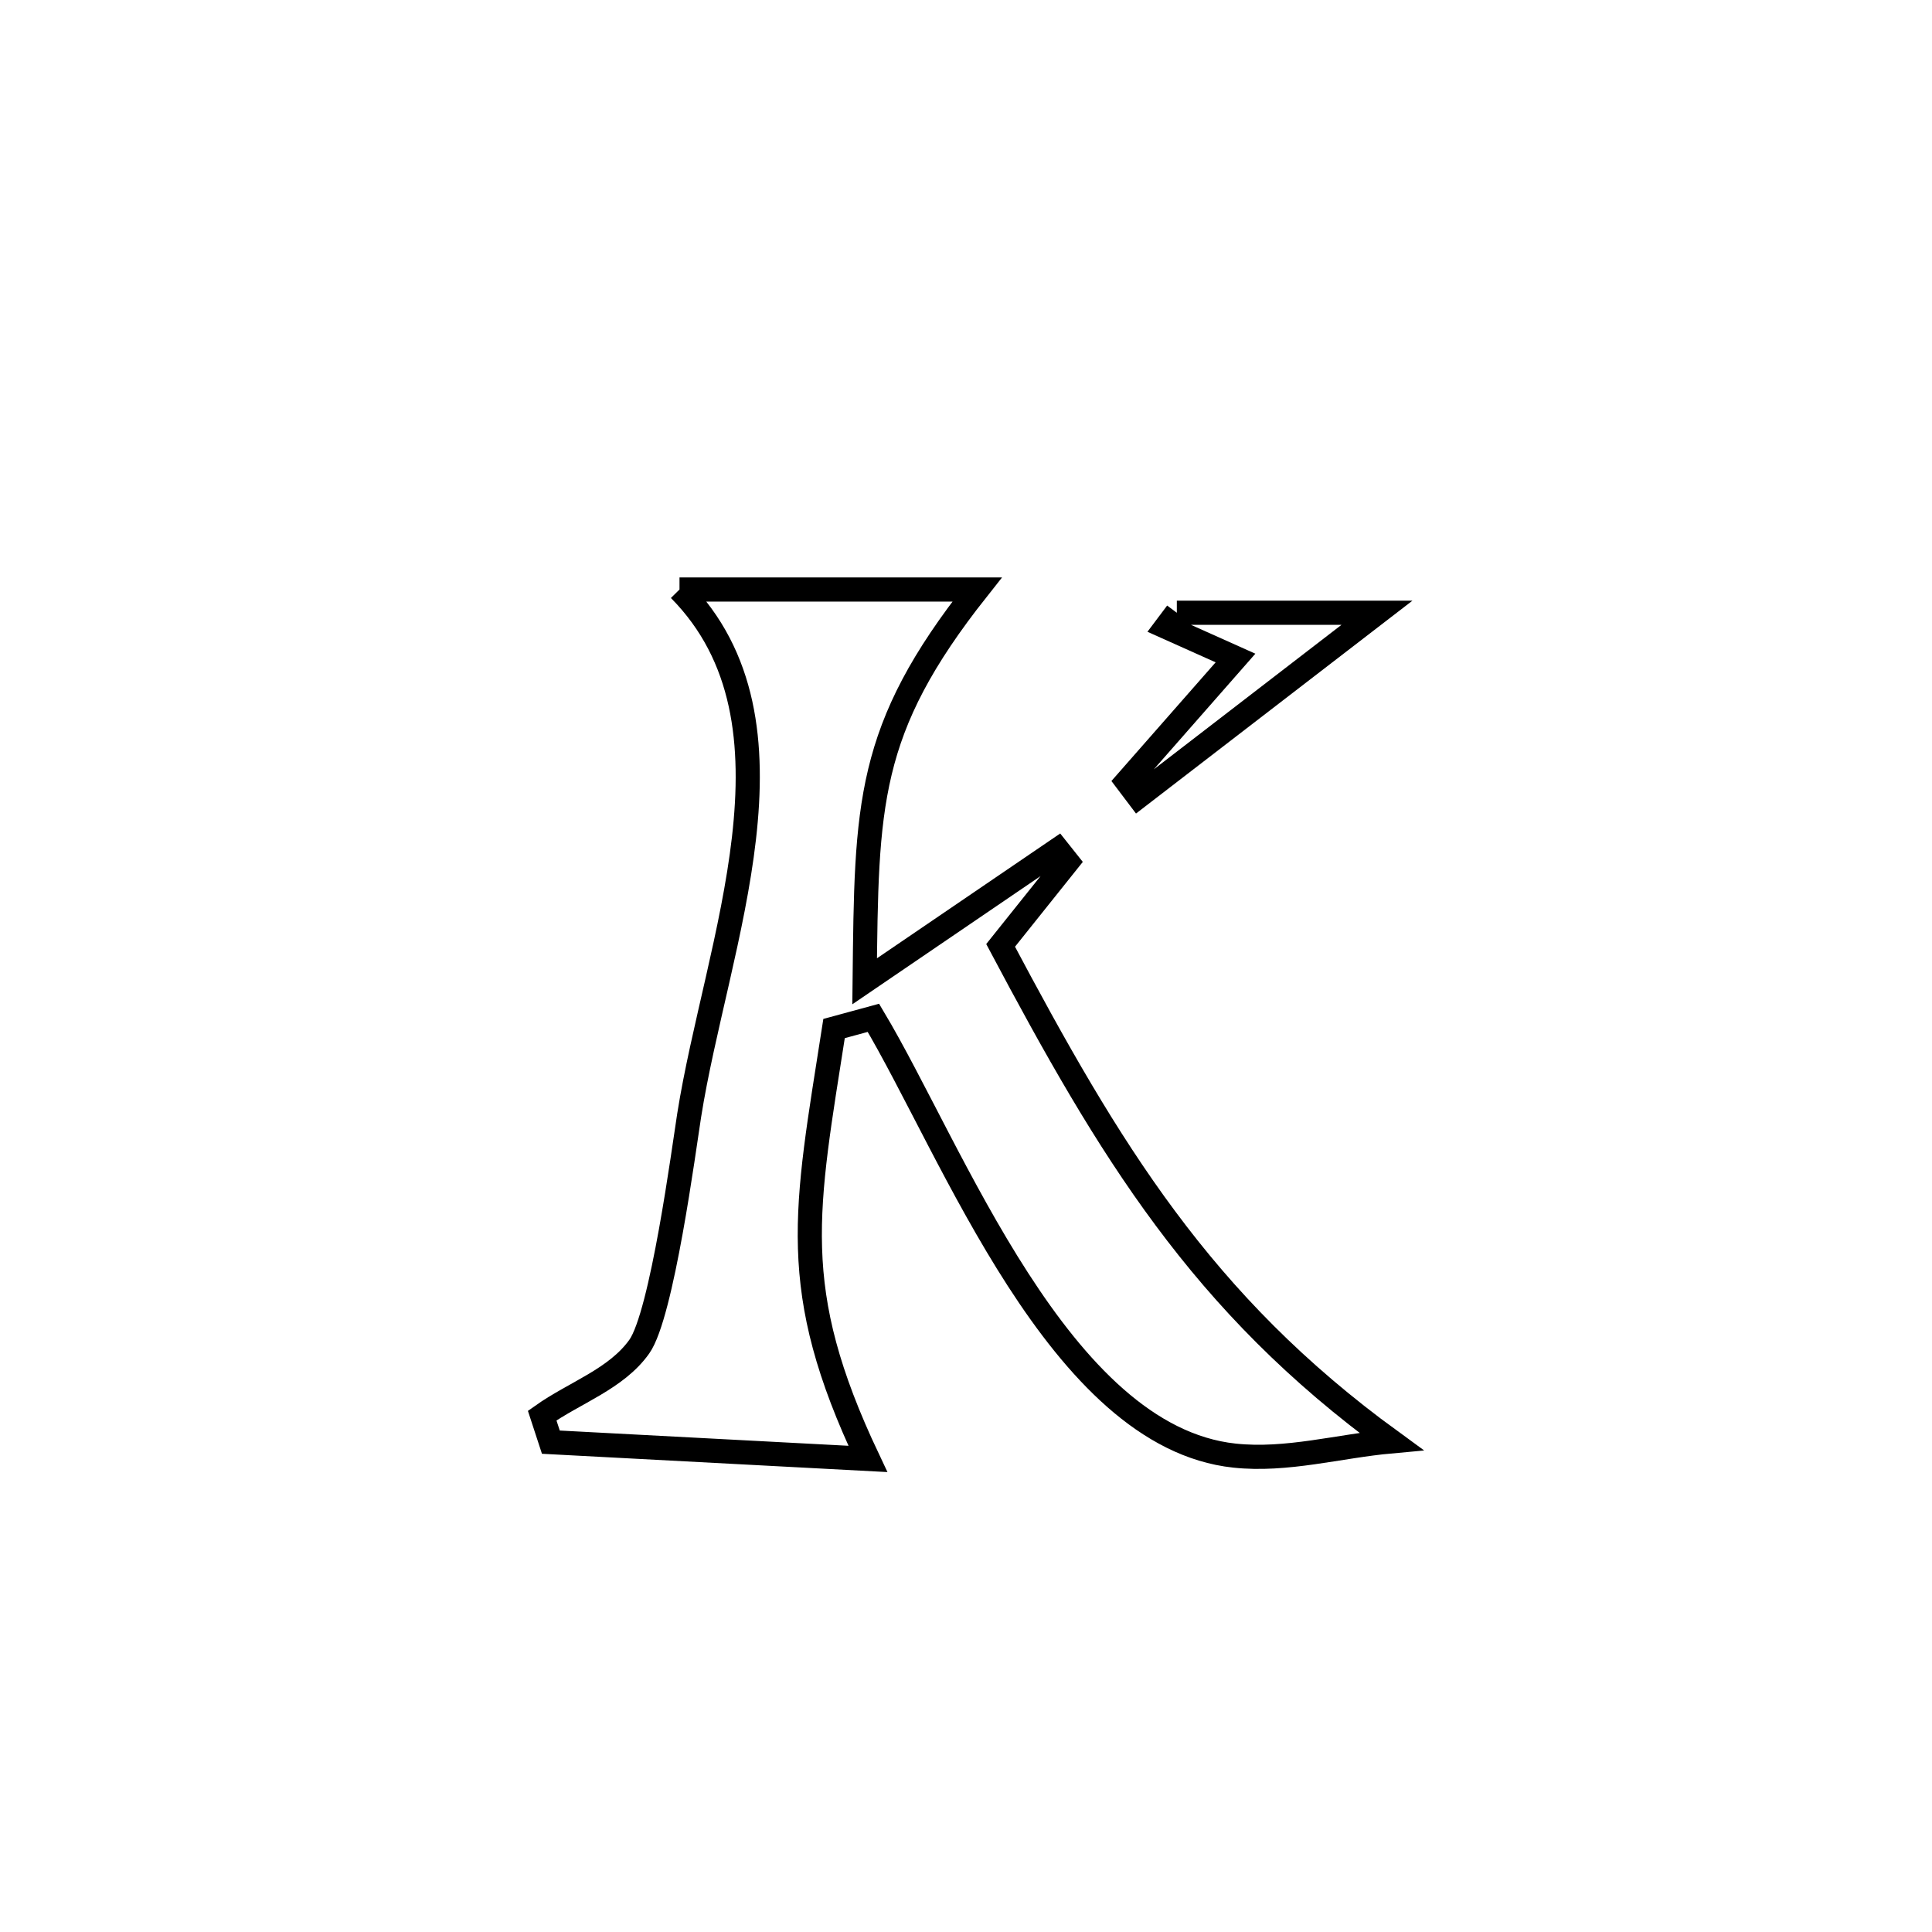 <svg xmlns="http://www.w3.org/2000/svg" viewBox="0.0 0.0 24.0 24.0" height="200px" width="200px"><path fill="none" stroke="black" stroke-width=".3" stroke-opacity="1.0"  filling="0" d="M8.441 7.323 L8.441 7.323 C8.641 7.323 12.012 7.323 12.138 7.323 L12.138 7.323 C10.758 9.067 10.765 9.996 10.741 12.19 L10.741 12.19 C10.741 12.19 13.14 10.556 13.14 10.556 L13.14 10.556 C13.18 10.606 13.219 10.657 13.259 10.707 L13.259 10.707 C12.983 11.053 12.706 11.399 12.43 11.744 L12.43 11.744 C13.106 13.017 13.729 14.129 14.478 15.136 C15.227 16.144 16.102 17.047 17.281 17.905 L17.281 17.905 C16.632 17.964 15.982 18.152 15.334 18.082 C13.158 17.848 11.836 14.295 10.85 12.644 L10.85 12.644 C10.687 12.689 10.524 12.733 10.361 12.777 L10.361 12.777 C10.007 15.049 9.778 16.003 10.781 18.123 L10.781 18.123 C10.745 18.121 6.919 17.919 6.843 17.915 L6.843 17.915 C6.807 17.805 6.771 17.695 6.735 17.585 L6.735 17.585 C7.137 17.3 7.655 17.131 7.941 16.729 C8.224 16.331 8.496 14.268 8.561 13.856 C8.898 11.723 10.08 8.979 8.441 7.323 L8.441 7.323"></path>
<path fill="none" stroke="black" stroke-width=".3" stroke-opacity="1.0"  filling="0" d="M14.619 7.612 L14.619 7.612 C15.245 7.612 16.51 7.612 17.105 7.612 L17.105 7.612 C16.117 8.373 15.128 9.134 14.14 9.895 L14.14 9.895 C14.093 9.833 14.047 9.771 14 9.709 L14 9.709 C14.428 9.222 14.925 8.656 15.348 8.174 L15.348 8.174 C15.061 8.045 14.773 7.917 14.486 7.788 L14.486 7.788 C14.53 7.729 14.575 7.671 14.619 7.612 L14.619 7.612"></path></svg>